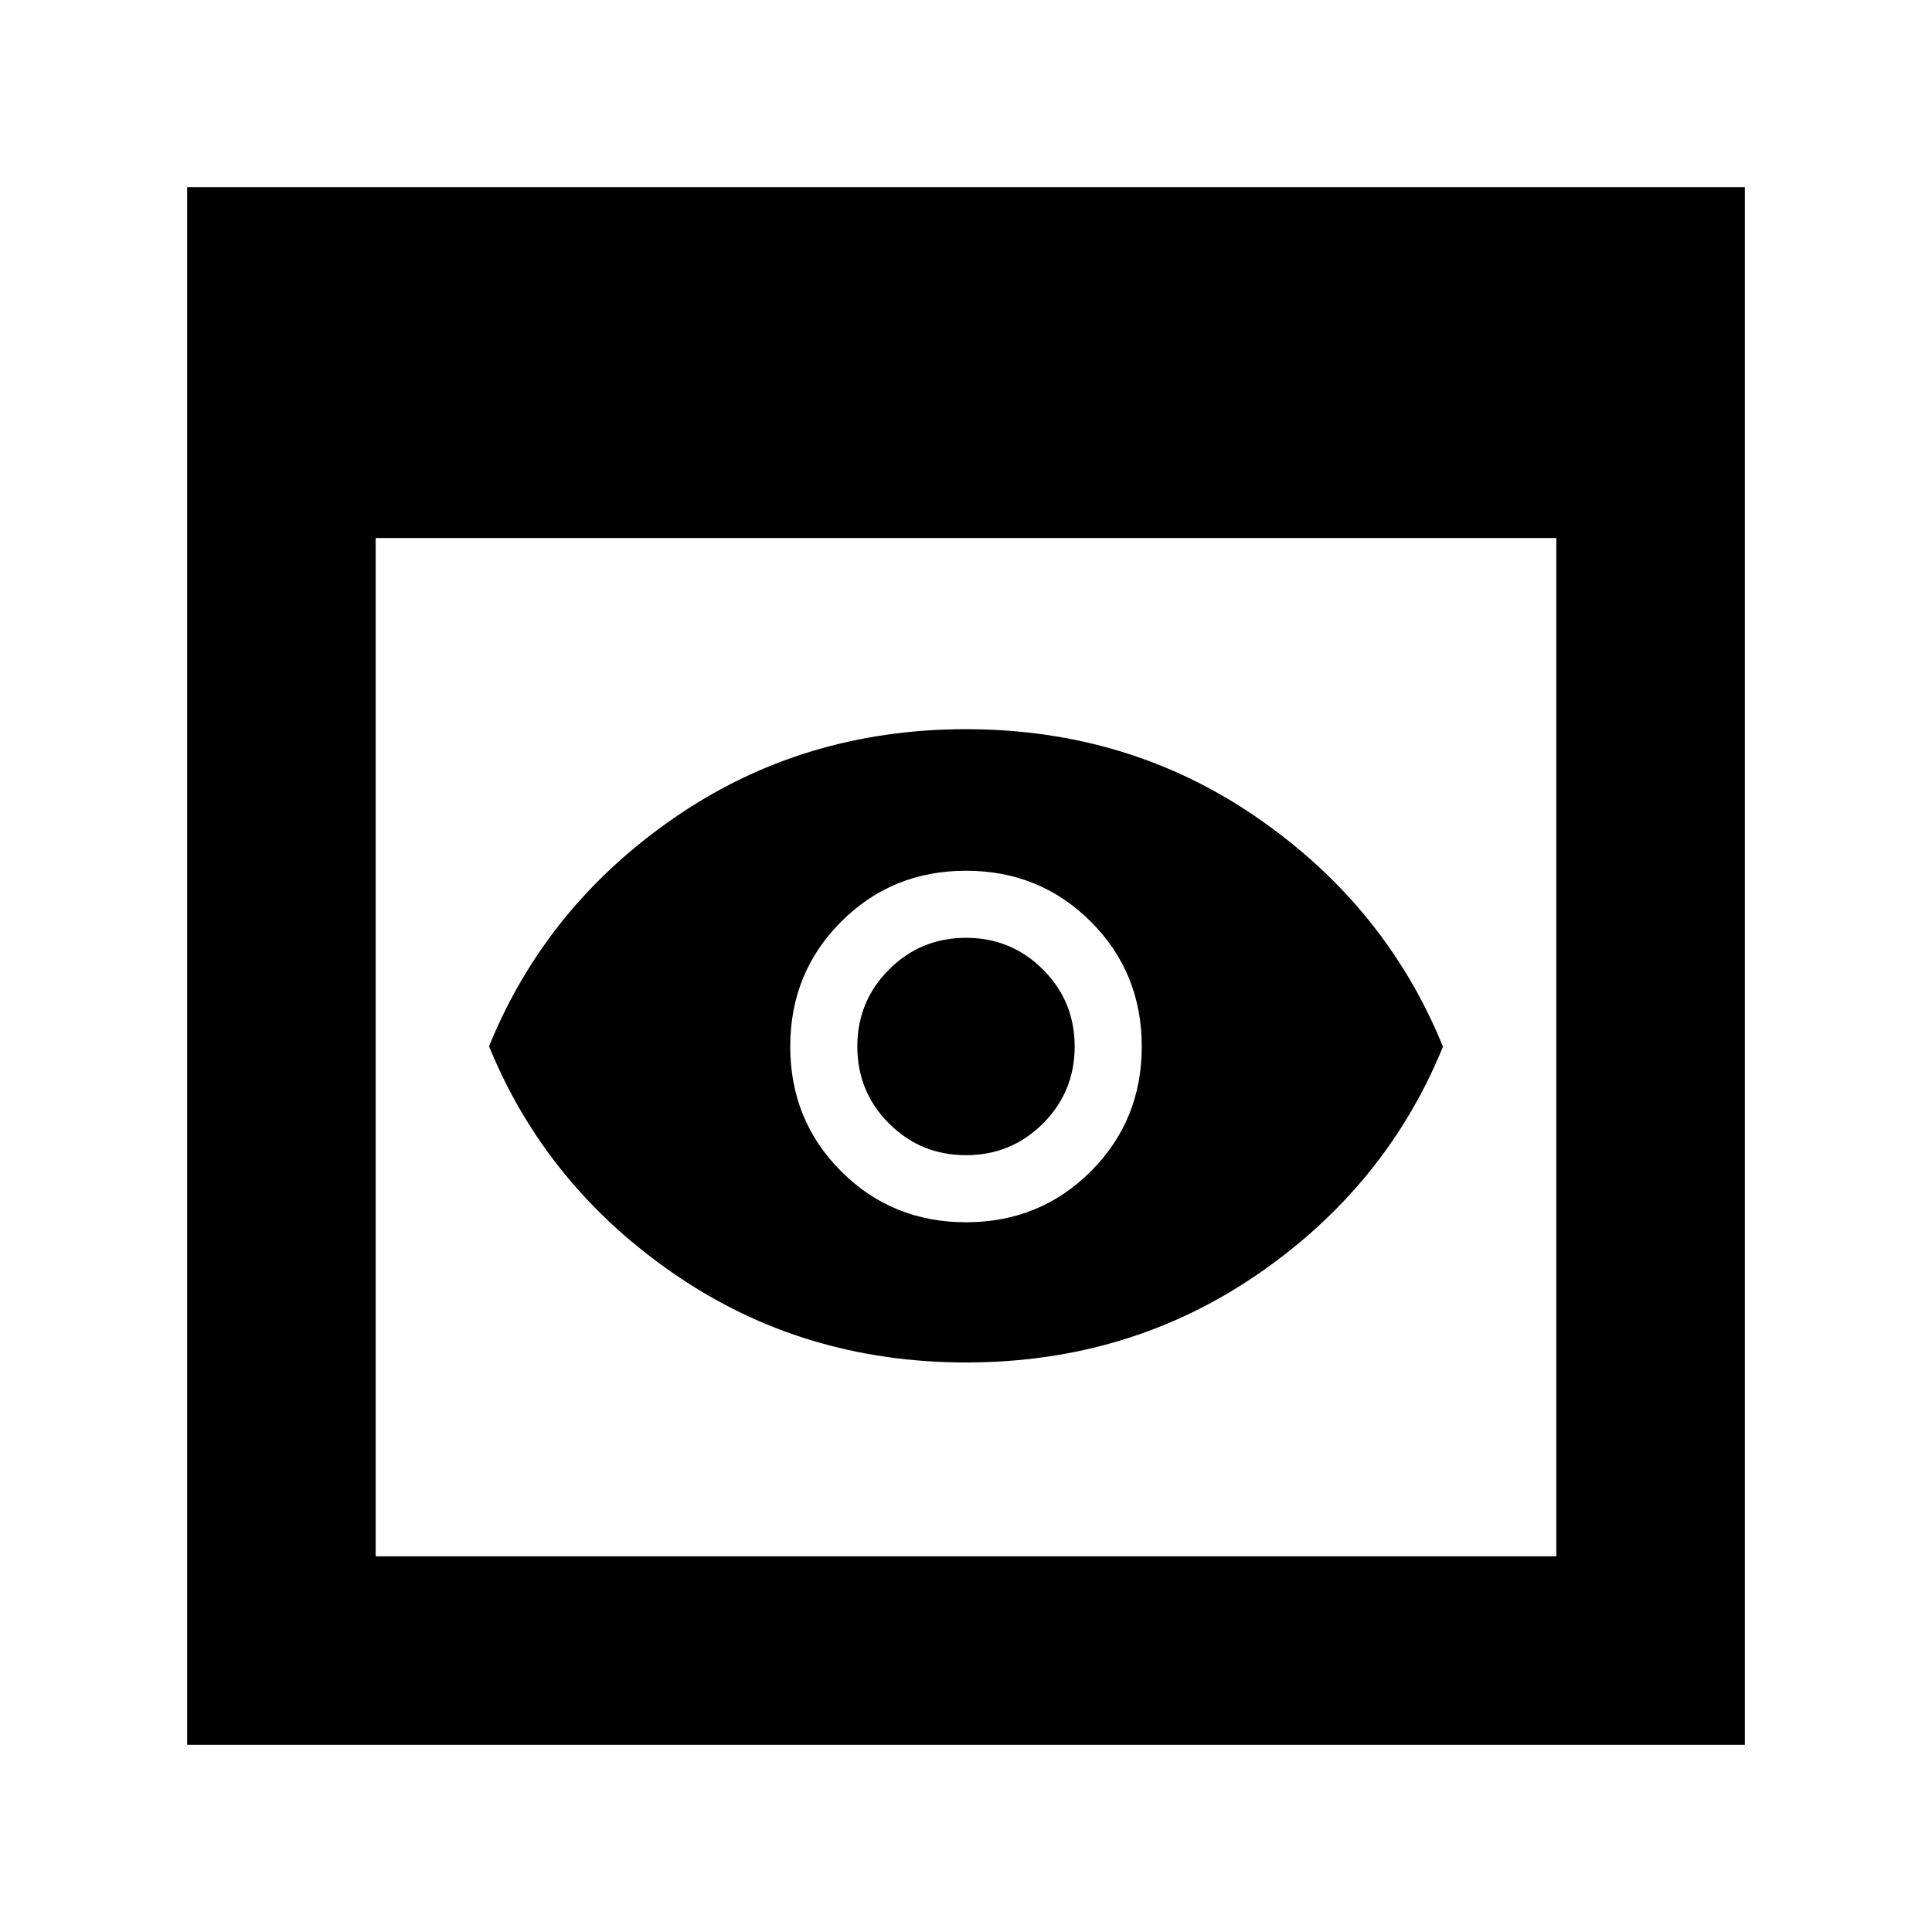 <svg xmlns="http://www.w3.org/2000/svg" height="40" viewBox="0 -960 960 960" width="40"><path d="M93-93v-774h774v774H93Zm93.67-93.67h586.66v-506H186.67v506ZM480.03-283q-81.1 0-144.93-43.92-63.83-43.92-92.1-113.18 28.27-69.56 92.07-113.56 63.8-44.01 144.9-44.01 81.1 0 144.93 44.11 63.83 44.1 92.1 113.66-28.27 69.26-92.07 113.08Q561.13-283 480.03-283ZM480-386q-22.5 0-38.25-15.75T426-440q0-22.5 15.75-38.25T480-494q22.5 0 38.25 15.75T534-440q0 22.5-15.75 38.25T480-386Zm0 33.33q36.73 0 62.03-25.3 25.3-25.3 25.3-62.03 0-36.73-25.3-62.03-25.3-25.3-62.03-25.3-36.73 0-62.03 25.3-25.3 25.3-25.3 62.03 0 36.73 25.3 62.03 25.3 25.3 62.03 25.3Z"/></svg>